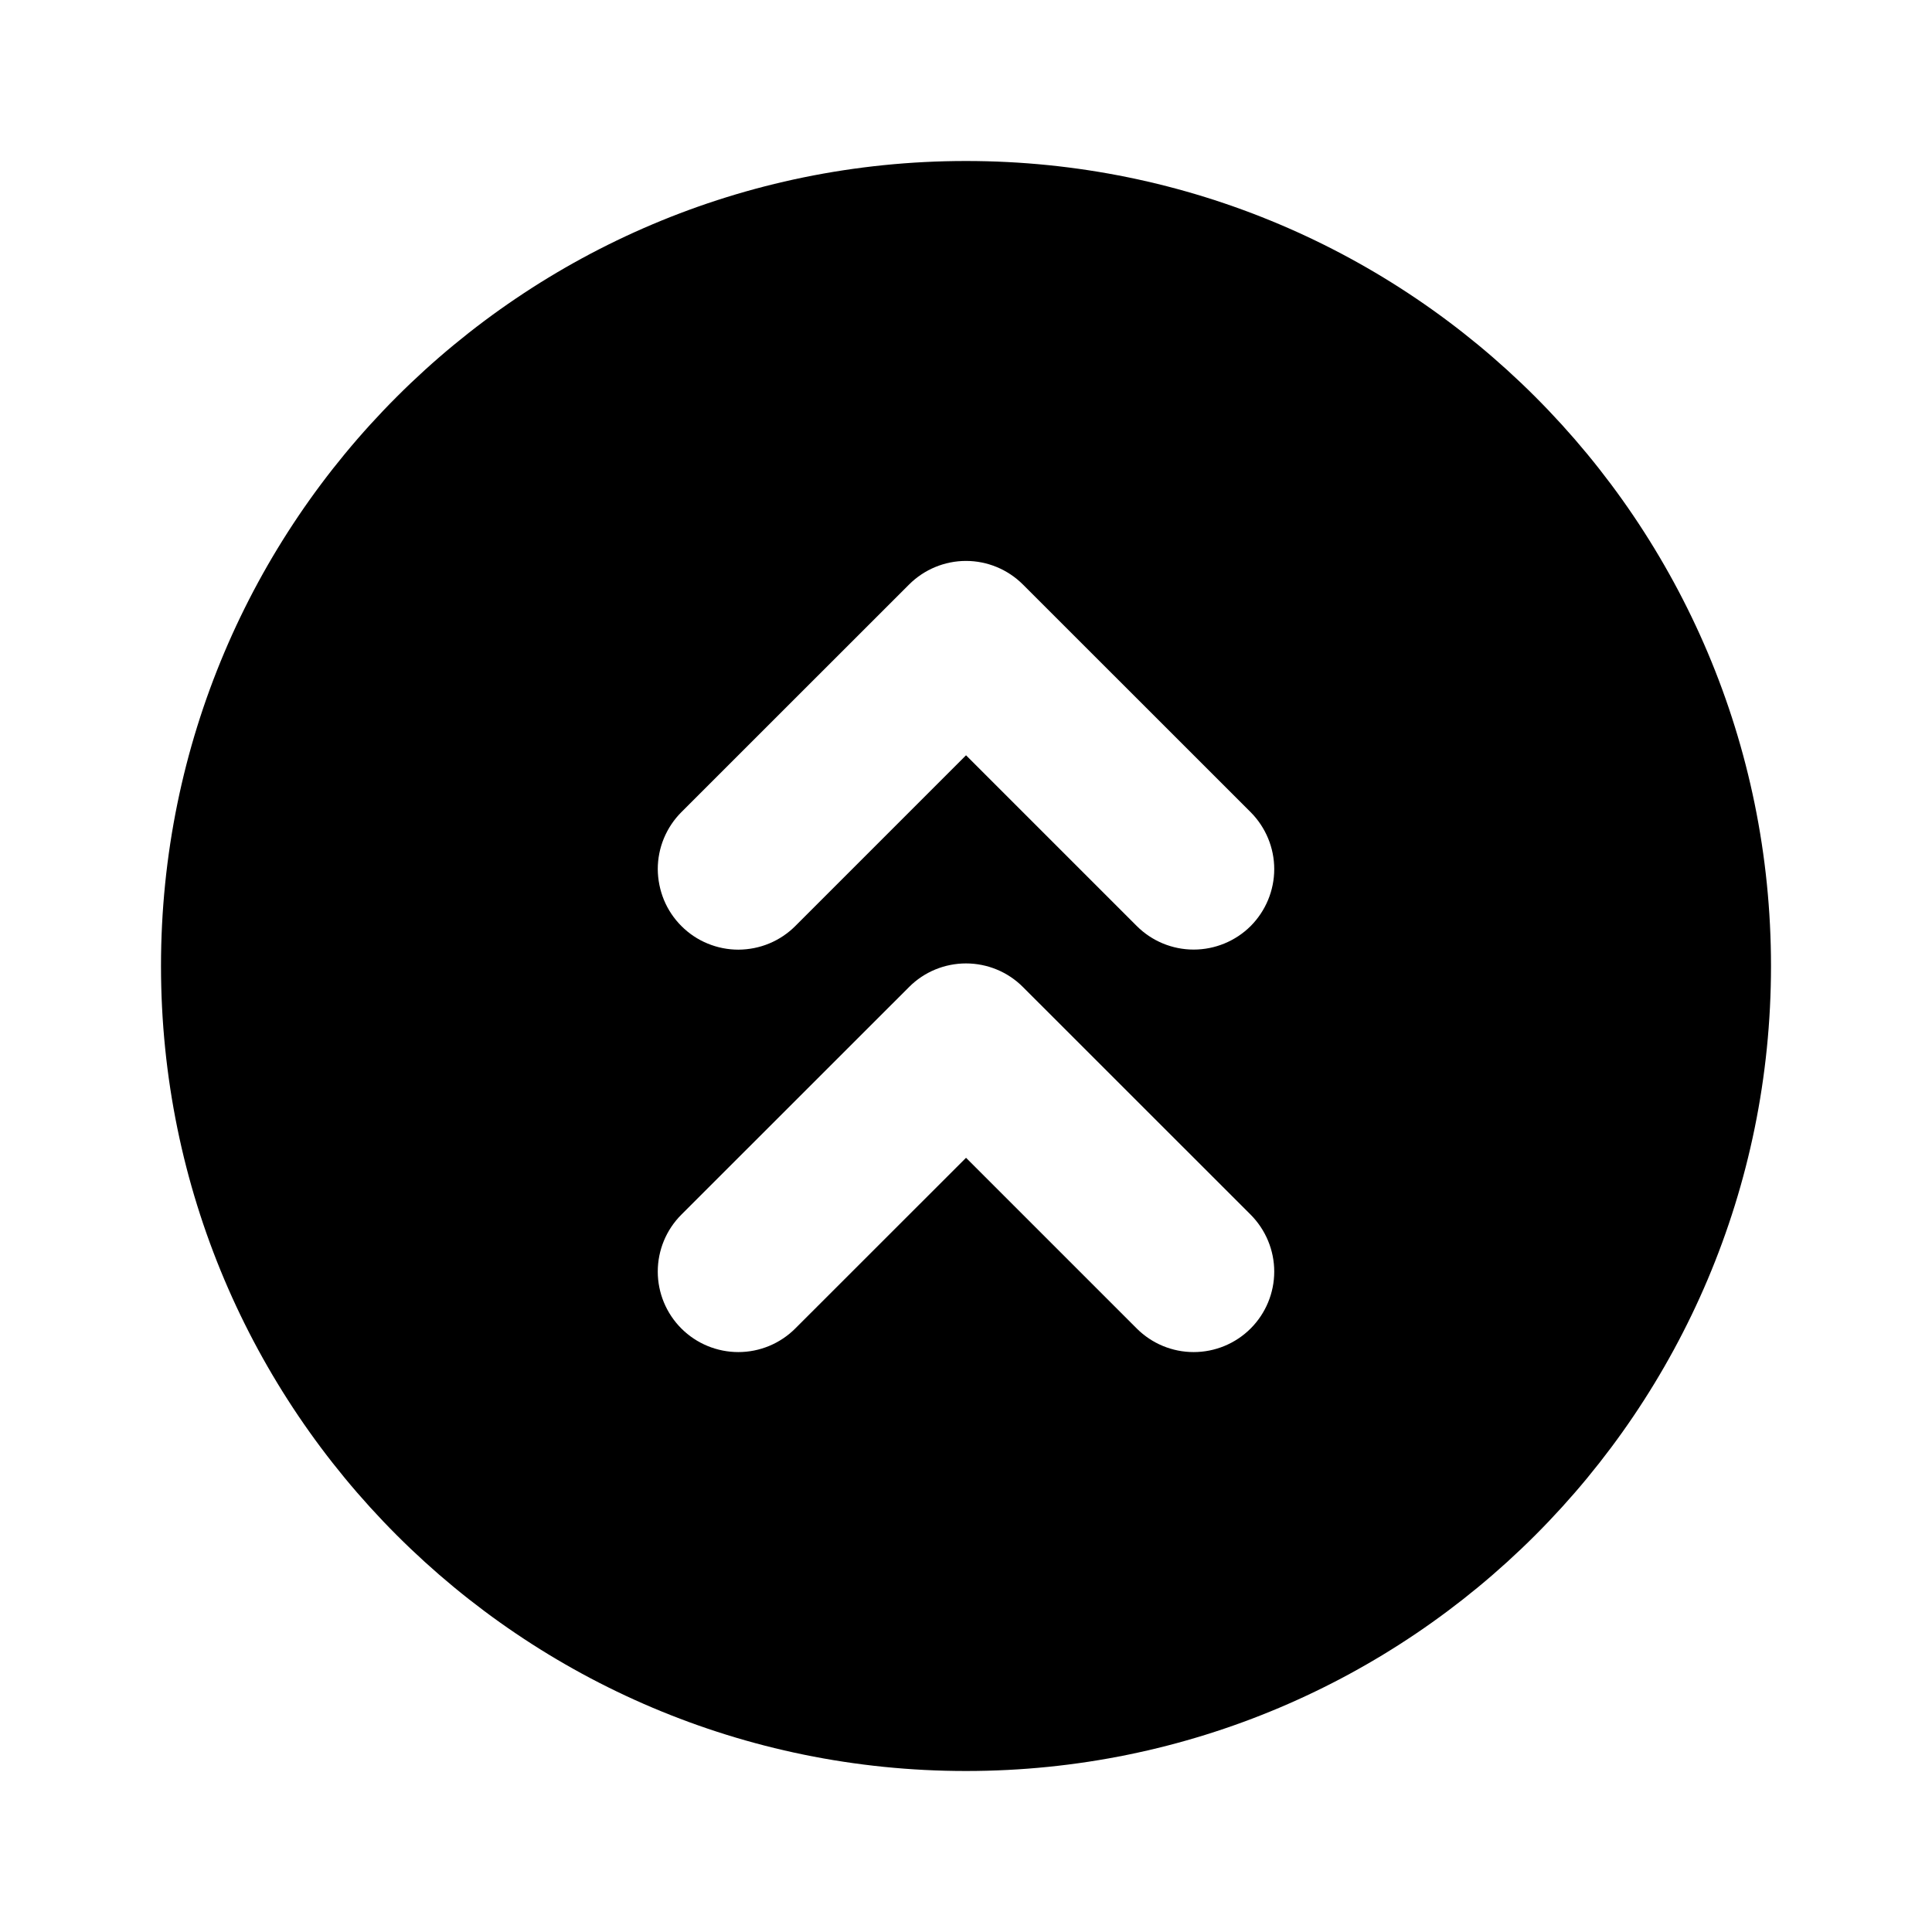 <svg width="24" height="24" viewBox="0 0 24 24" fill="none" xmlns="http://www.w3.org/2000/svg">
<path d="M12 14.382L14.121 16.503C14.309 16.691 14.563 16.796 14.828 16.796C15.093 16.796 15.348 16.691 15.536 16.503C15.723 16.316 15.829 16.062 15.829 15.796C15.829 15.531 15.723 15.277 15.536 15.089L12.707 12.261C12.52 12.073 12.265 11.968 12 11.968C11.735 11.968 11.48 12.073 11.293 12.261L8.464 15.089C8.276 15.277 8.171 15.531 8.171 15.796C8.171 16.062 8.277 16.316 8.464 16.503C8.652 16.691 8.907 16.796 9.172 16.796C9.437 16.796 9.691 16.691 9.879 16.503L12 14.383V14.382ZM12 9.382L14.121 11.503C14.309 11.691 14.563 11.796 14.828 11.796C15.093 11.796 15.348 11.691 15.536 11.504C15.723 11.316 15.829 11.062 15.829 10.796C15.829 10.531 15.723 10.277 15.536 10.089L12.707 7.261C12.52 7.074 12.265 6.968 12 6.968C11.735 6.968 11.48 7.074 11.293 7.261L8.464 10.089C8.371 10.182 8.298 10.292 8.247 10.414C8.197 10.535 8.171 10.665 8.171 10.797C8.172 10.928 8.198 11.058 8.248 11.18C8.298 11.301 8.372 11.411 8.465 11.504C8.558 11.597 8.668 11.671 8.79 11.721C8.911 11.771 9.041 11.797 9.173 11.797C9.304 11.796 9.434 11.771 9.556 11.72C9.677 11.67 9.787 11.596 9.88 11.503L12 9.383V9.382ZM12 22C6.477 22 2 17.523 2 12C2 6.477 6.477 2 12 2C17.523 2 22 6.477 22 12C22 17.523 17.523 22 12 22Z" fill="black"/>
</svg>
